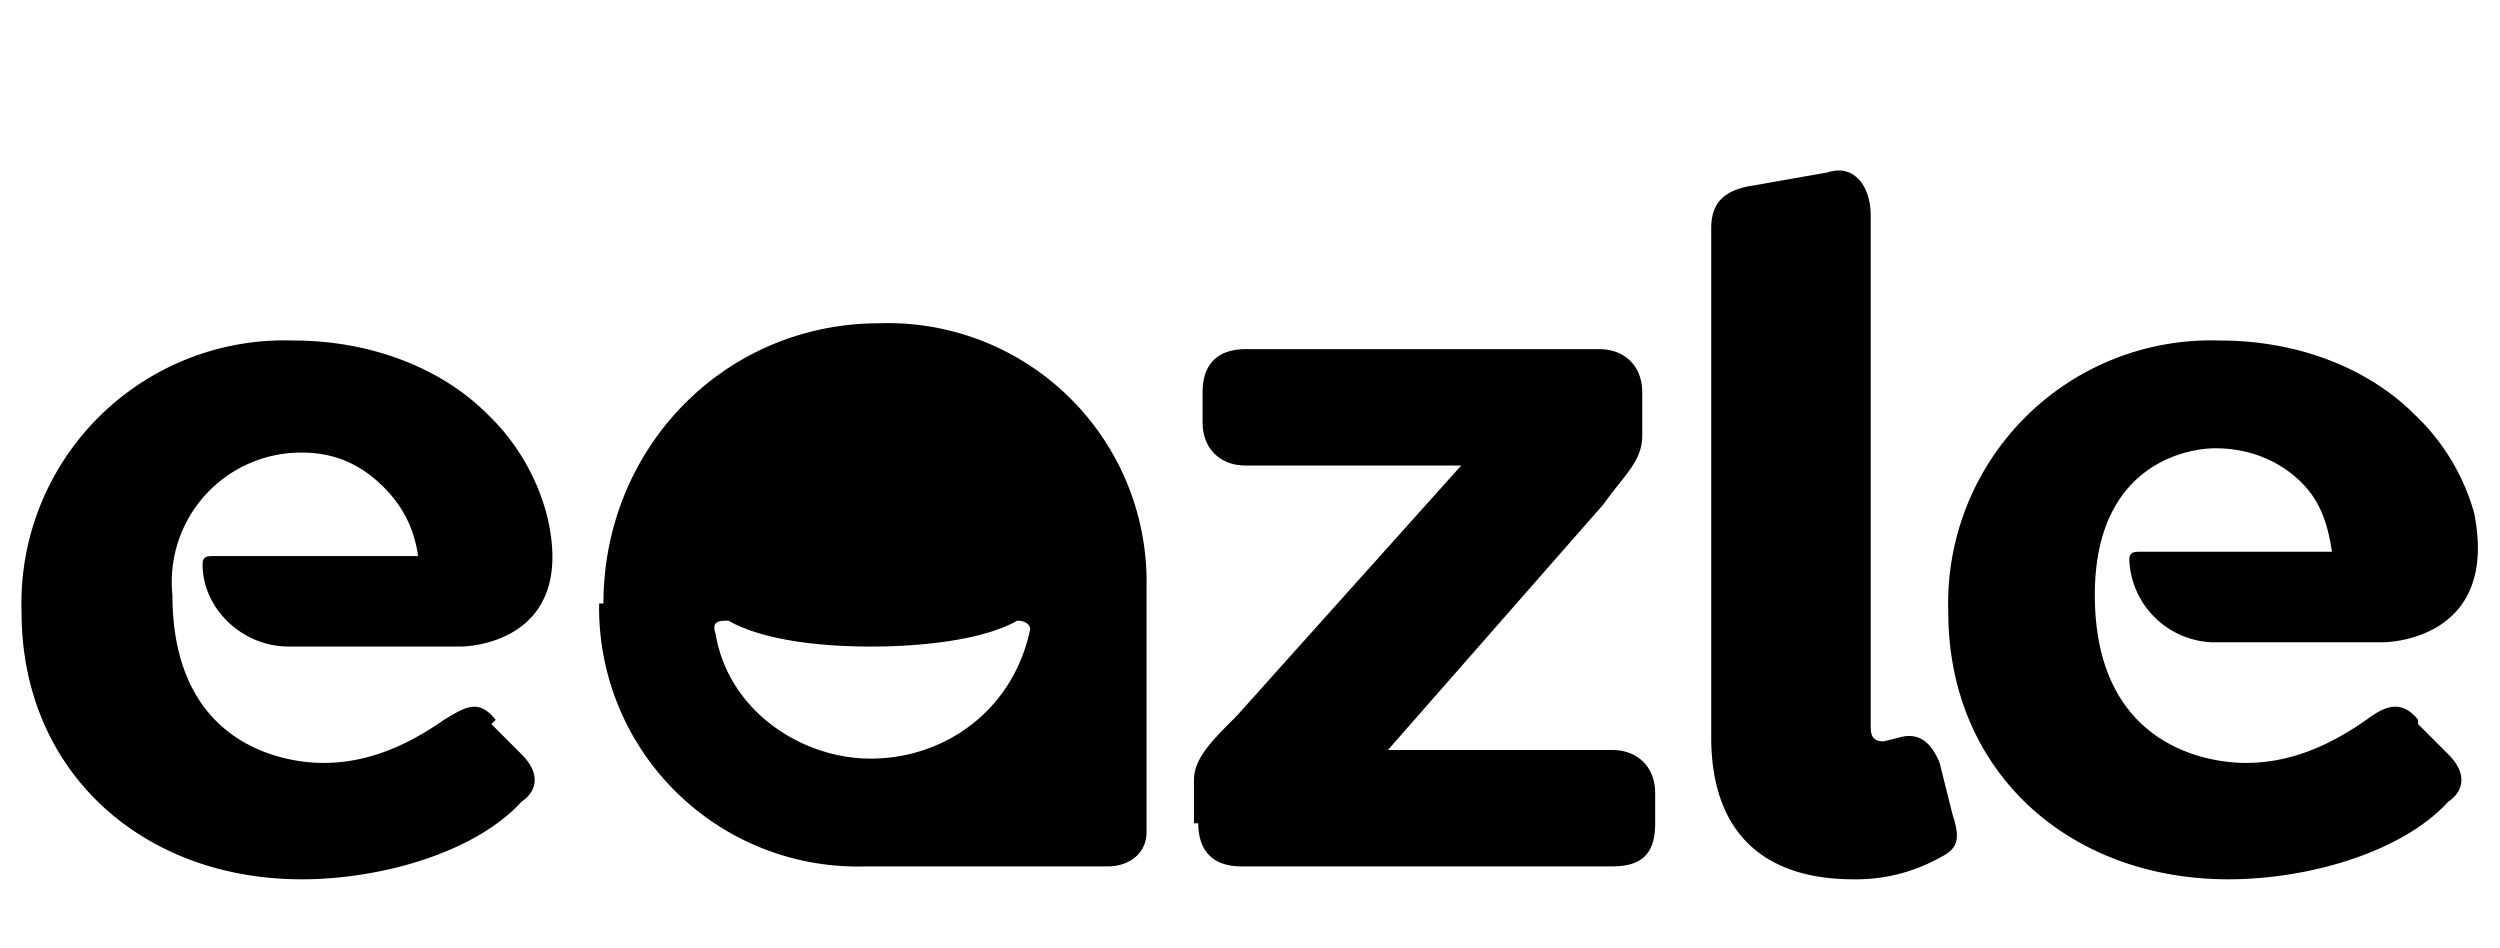 <svg xmlns="http://www.w3.org/2000/svg" height="22" viewBox="0 -3 58 20" aria-labelledby="eazle-logo-title" role="img">
  <title id="eazle-logo-title">eazle logo</title>
  <path d="M27.8 15.1c0 .6.3 1 1 1h8.6c.7 0 1-.3 1-1v-.7c0-.6-.4-1-1-1h-5.2l5-5.7c.5-.7.9-1 .9-1.6v-1c0-.6-.4-1-1-1h-8.2c-.6 0-1 .3-1 1v.7c0 .6.4 1 1 1h5l-5.2 5.8c-.6.6-1 1-1 1.5v1m12-2c0 2.2 1.2 3.3 3.3 3.3a4 4 0 0 0 2-.5c.4-.2.5-.4.3-1l-.3-1.2c-.2-.5-.5-.7-.9-.6l-.4.1c-.3 0-.3-.2-.3-.4V1c0-.7-.4-1.2-1-1l-1.7.3c-.7.1-1 .4-1 1V13m-28.2-.3c-.4-.5-.7-.3-1.2 0-1 .7-1.9 1-2.8 1-.9 0-3.5-.4-3.5-3.9a3 3 0 0 1 3-3.3c.8 0 1.4.3 1.9.8.4.4.7.9.8 1.6H5c-.2 0-.3 0-.3.2 0 1 .9 1.9 2 1.9h4s2.7 0 2-3a5 5 0 0 0-1.4-2.4c-1-1-2.6-1.7-4.5-1.7a6.1 6.1 0 0 0-6.3 6.3c0 3.7 2.8 6.2 6.5 6.2 1.8 0 4-.6 5.1-1.8.3-.2.5-.6 0-1.1l-.7-.7Zm44.6 0c-.4-.5-.8-.3-1.2 0-1 .7-1.9 1-2.8 1-.9 0-3.5-.4-3.5-3.9 0-3 2.1-3.4 2.8-3.4.8 0 1.5.3 2 .8.4.4.6.9.7 1.6h-4.4c-.2 0-.3 0-.3.2a2 2 0 0 0 1.9 1.9h4s2.7 0 2.1-3A5 5 0 0 0 56 5.6c-1-1-2.6-1.7-4.5-1.7a6.1 6.1 0 0 0-6.3 6.3c0 3.7 2.8 6.2 6.5 6.2 1.8 0 4-.6 5.1-1.8.3-.2.5-.6 0-1.1l-.7-.7Z"/>
  <path d="M14 10c0-3.6 2.8-6.5 6.4-6.5a6 6 0 0 1 6.2 6.1v5.7c0 .5-.4.8-.9.8h-5.6a6 6 0 0 1-6.2-6.1Zm6.2 3.6c1.7 0 3.3-1.1 3.7-3 0-.1-.1-.2-.3-.2-.7.4-2 .6-3.4.6s-2.6-.2-3.3-.6c-.2 0-.4 0-.3.3.3 1.8 2 2.9 3.6 2.9Z" clip-rule="evenodd"/>
</svg>
